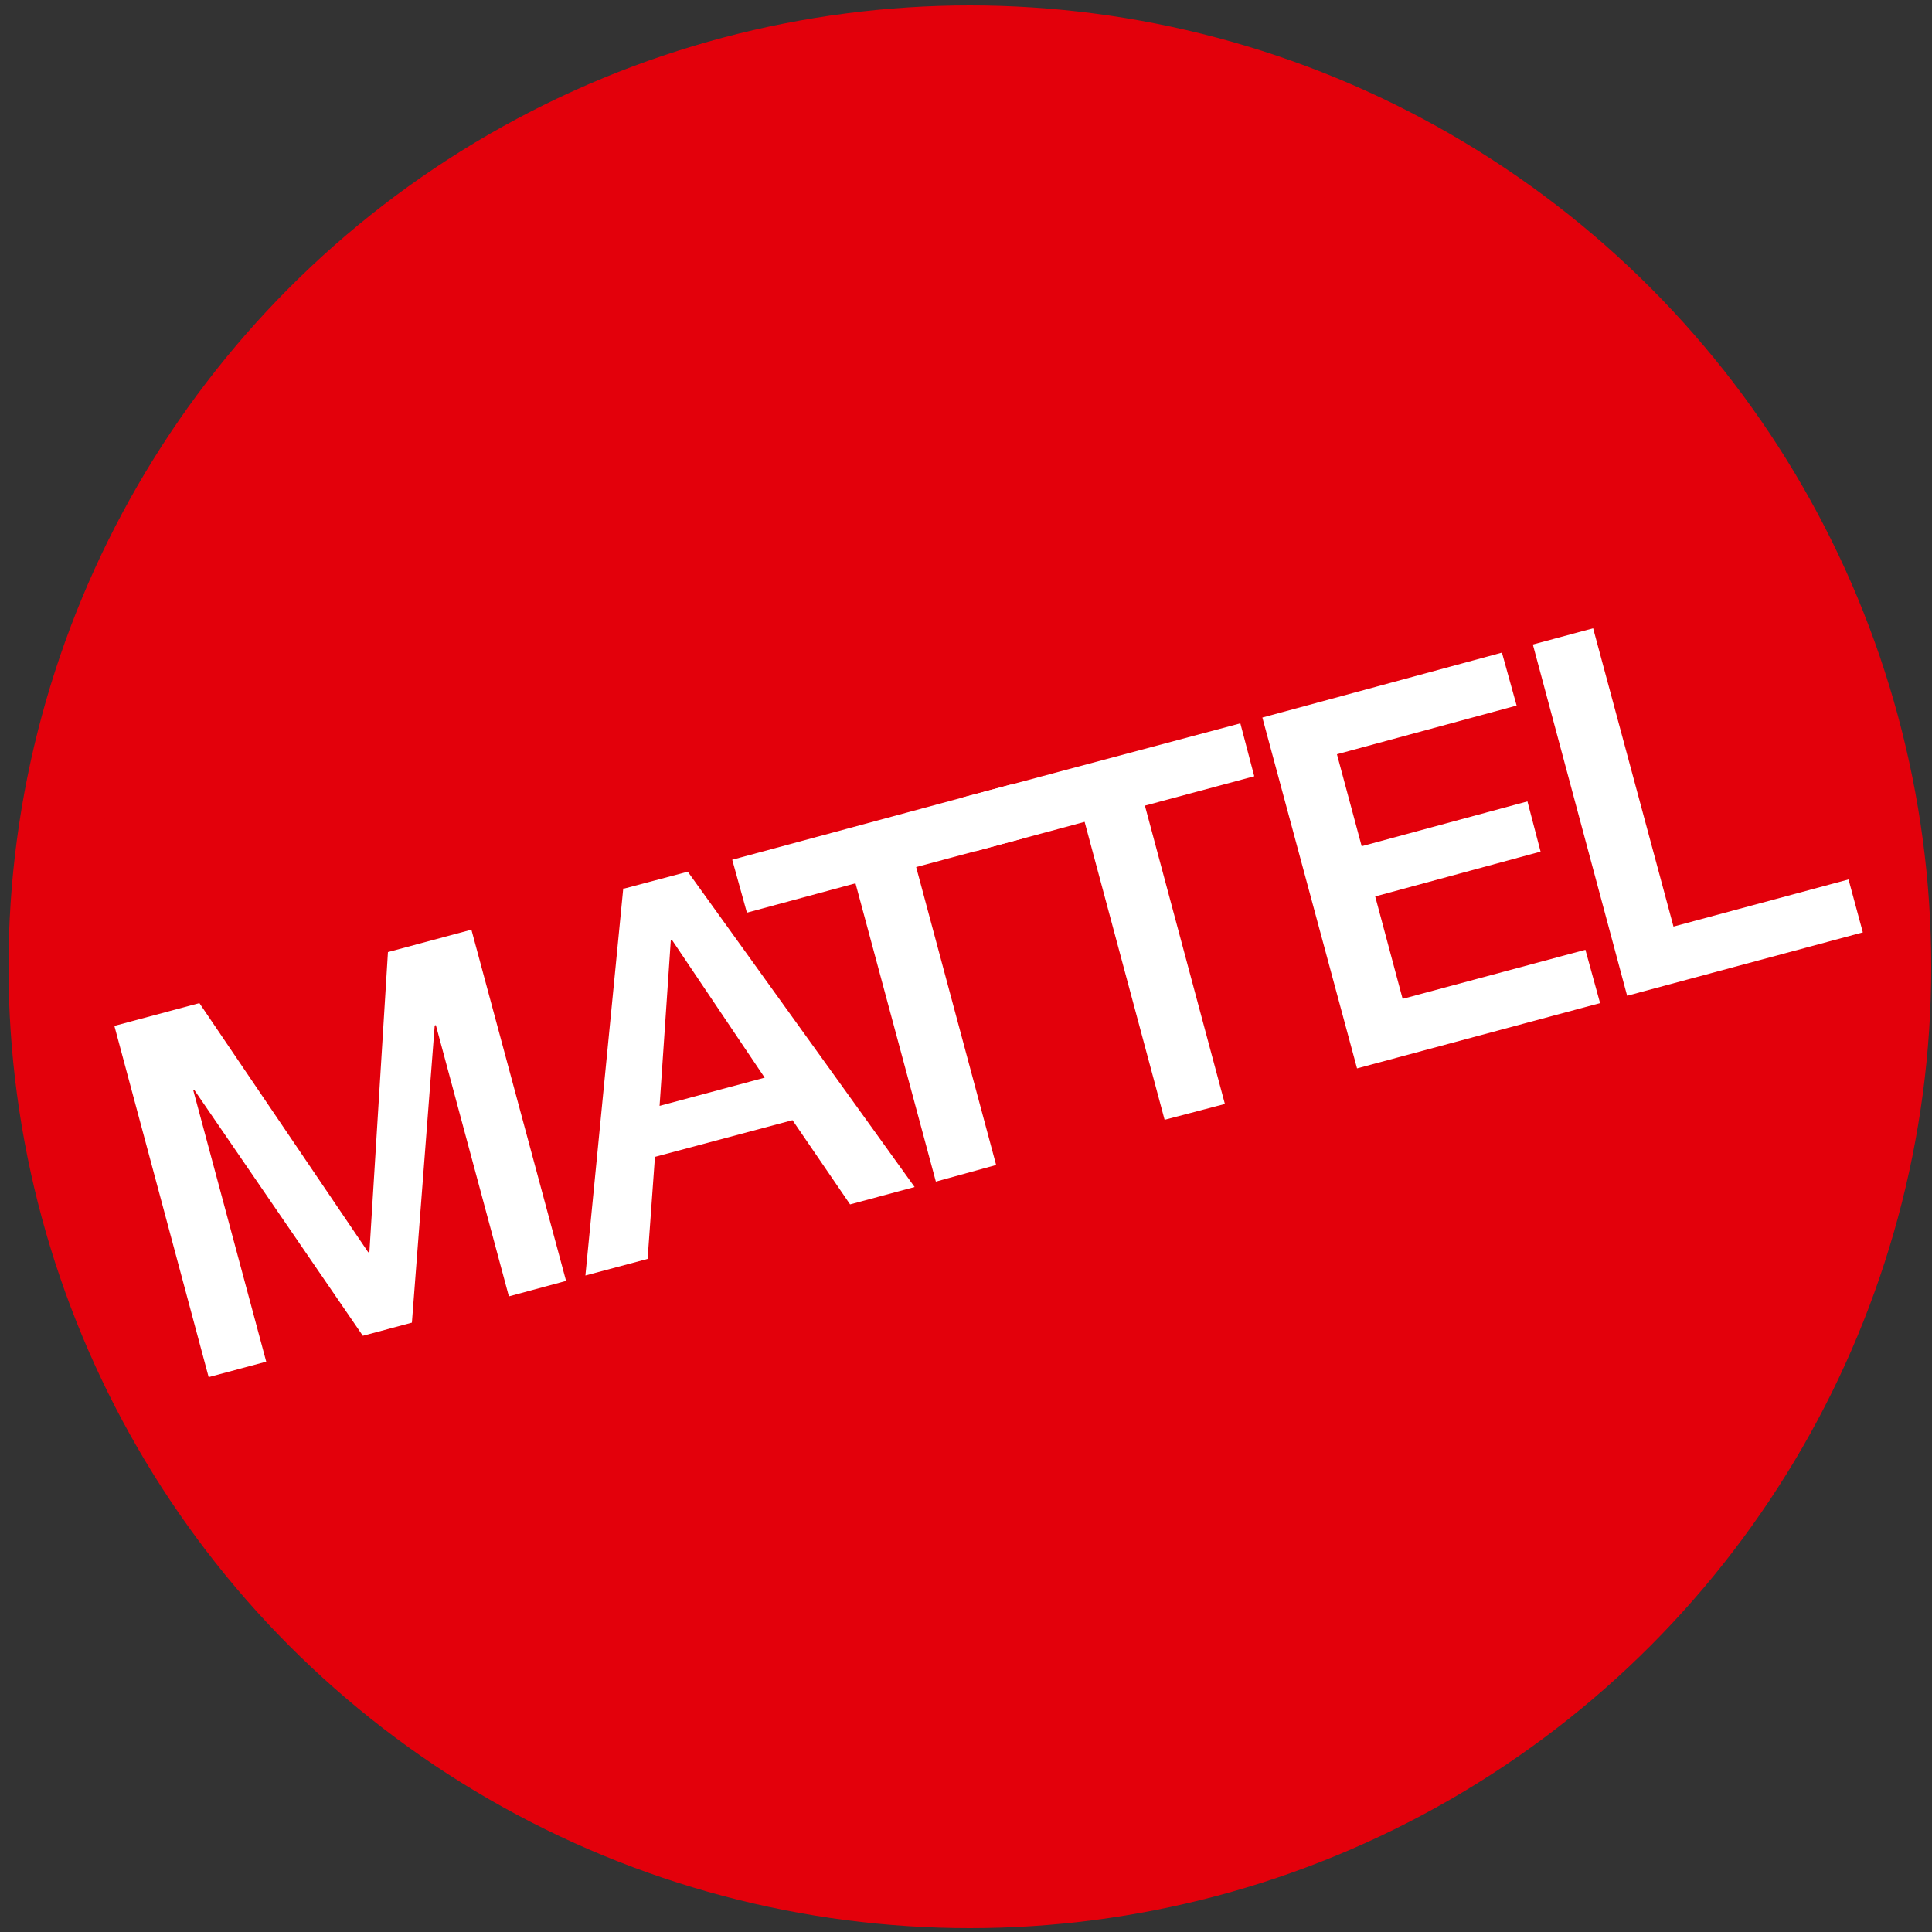 <?xml version="1.0" encoding="UTF-8"?>
<svg id="Layer_1" xmlns="http://www.w3.org/2000/svg" version="1.1" viewBox="0 0 500 500">
  <rect x="0" y="0" width="500" height="500" fill="#333333" stroke="none"/>
  <!-- Generator: Adobe Illustrator 29.8.1, SVG Export Plug-In . SVG Version: 2.1.1 Build 2)  -->
  <defs>
    <style>
      .st0 {
        fill: #e3000b;
      }

      .st1 {
        fill: #fff;
      }
    </style>
  </defs>
  <circle class="st0" cx="251" cy="250.2" r="248.8"/>
  <g>
    <polygon class="st0" points="41.6 309.3 27.4 323.5 46.7 329.8 41.6 309.3"/>
    <polygon class="st0" points="48.7 337 37.7 352.5 53.4 353.6 48.7 337"/>
    <polygon class="st0" points="34.4 282.9 20 295.5 39.8 302.9 34.4 282.9"/>
    <polygon class="st0" points="64.4 354.5 32 273.1 17.9 265.7 39.4 252.1 18.6 236.1 41.5 224.8 22.2 207.4 47.4 199.5 30.2 179.8 55.7 174.1 41.8 152.5 67.3 149.9 55.9 126.2 82.7 126.9 75 103.5 101.2 105.6 95.7 81.6 120.4 88.9 118.5 63.1 143 73.5 144.8 48.7 166.9 62.5 170.9 37 191.2 53 199 29.1 217 47.5 227.1 25 243.2 44.7 256 23.4 269.4 44.9 284.5 25.6 294.8 48.6 313.4 30.7 320.6 55.7 340.9 40.4 345.3 65.6 366.8 53.5 367.7 79.6 391.3 69.5 389.1 96.1 414.7 89.5 408 114.1 432.8 111.8 424.1 135 450.6 136 438.1 158 463.1 159.9 447.6 180.1 472.4 187.4 455.5 205.8 478.5 216.7 459.6 232.8 481.3 247.1 461.2 258.8 481.3 275 458.8 285.6 477.4 304.9 453.4 312.6 468.7 332.9 444.4 338.4 458.6 362.4 431.6 362.3 442.6 385.7 417 384.8 424.9 409.2 400.3 403.8 405.8 429.3 380.4 422 382.3 446.4 358.8 436.8 358.3 463.3 336.5 449.7 331.8 473.8 311.5 458.8 303.5 482.7 284.6 464.8 275.4 487.5 258.3 467.9 245.6 488.9 231.8 467.1 216.3 486.4 206 462.4 188.1 481.1 180.4 455.9 159.7 472.4 156.2 446.4 135.2 459.6 135 433.7 110.7 443.5 113.8 418 87.8 424.5 94.8 400.3 69.2 403.4 77.7 379.5 51.7 378.2 64.4 354.5"/>
    <polygon class="st1" points="29.6 265.5 51.6 259.6 95.3 324.1 95.6 324 100.4 246.4 122 240.6 146.5 331.5 131.7 335.5 112.8 265.3 112.5 265.4 106.6 342.3 93.9 345.7 50.3 282.1 50 282.1 68.9 352.4 54 356.4 29.6 265.5"/>
    <path class="st1" d="M161.4,230l16.6-4.4,58.7,81.6-16.7,4.5-14.9-21.8-35.6,9.5-1.9,26.4-16.1,4.3,9.8-100.2ZM170.7,286.2l27.2-7.3-23.9-35.5h-.4c0,0-2.9,42.8-2.9,42.8Z"/>
    <polygon class="st1" points="189.5 222.5 261.7 203 265.4 216.8 237.1 224.4 257.8 301.5 242.2 305.8 221.4 228.6 193.3 236.2 189.5 222.5"/>
    <polygon class="st1" points="248.7 206.5 321 187.2 324.6 200.9 296.3 208.5 317 285.7 301.4 289.8 280.7 212.7 252.5 220.3 248.7 206.5"/>
    <polygon class="st1" points="326.7 185.7 388.7 168.9 392.5 182.6 346 195.2 352.4 219 395.3 207.4 398.7 220.4 355.9 232 363 258.5 410.3 245.8 414.1 259.6 351.2 276.5 326.7 185.7"/>
    <polygon class="st1" points="396.7 166.8 412.3 162.6 433.1 239.8 478.4 227.6 482.1 241.3 421.1 257.7 396.7 166.8"/>
  </g>
</svg>